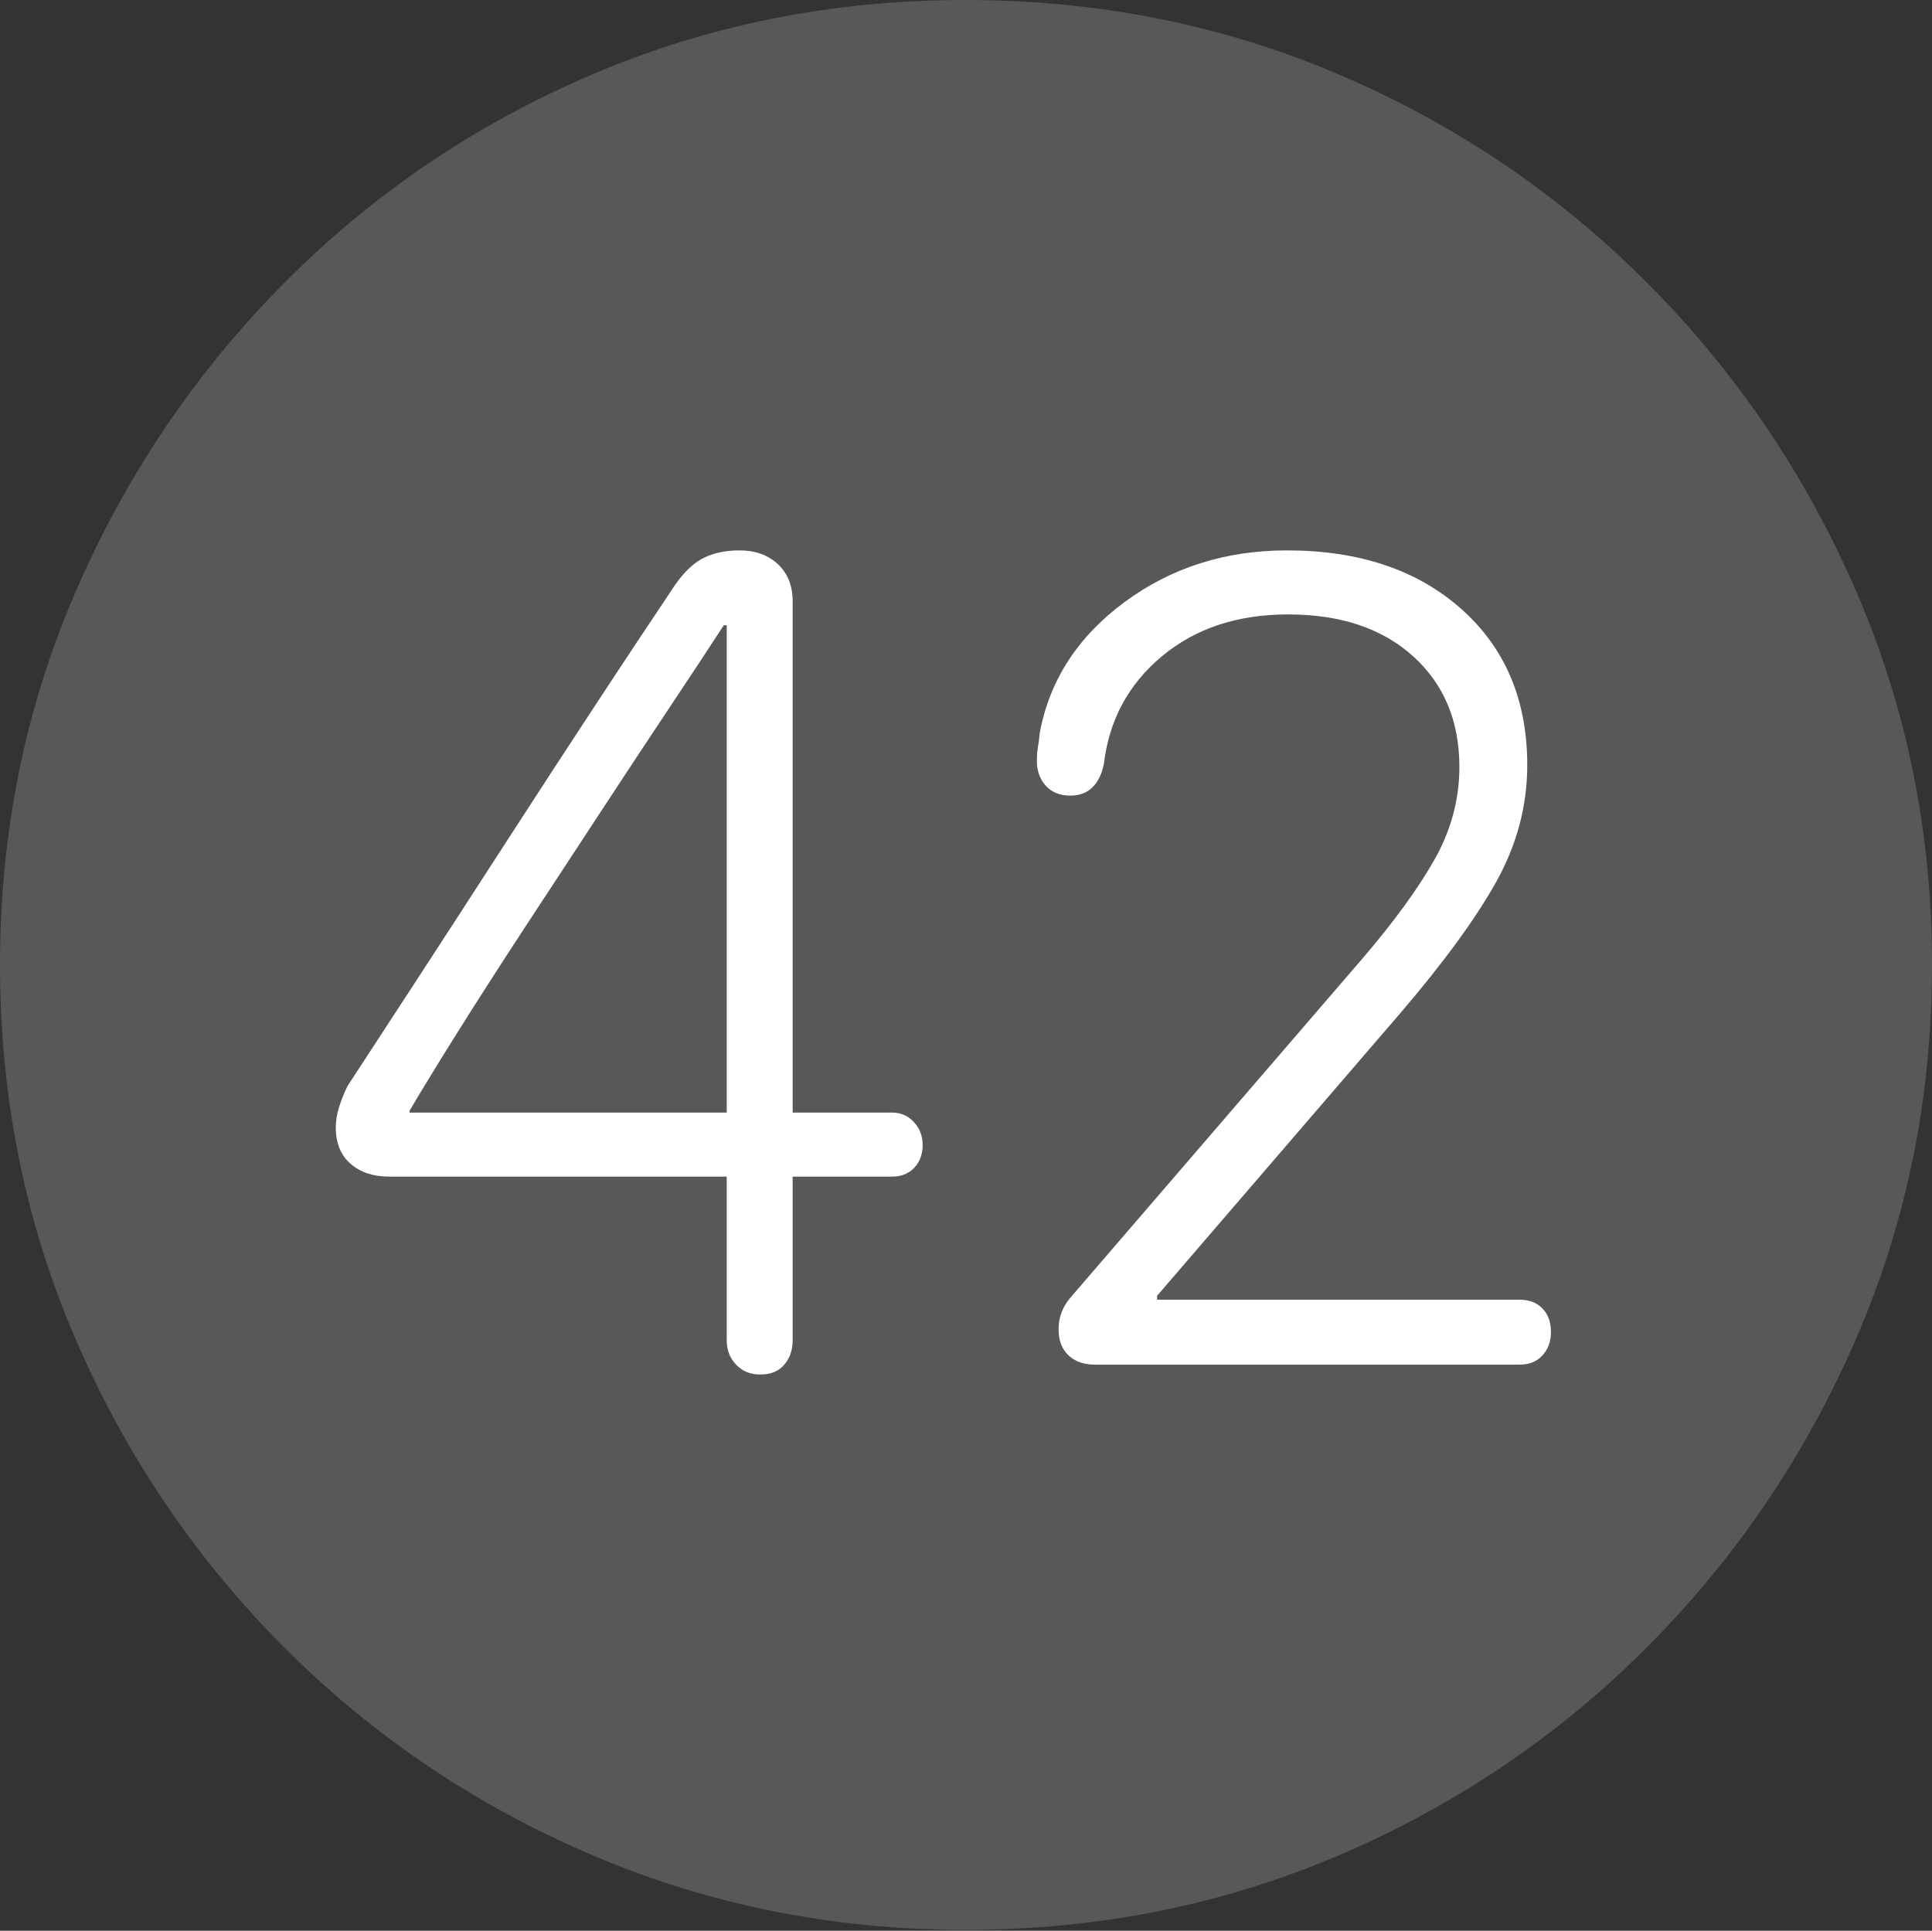 <?xml version="1.0" encoding="UTF-8"?>
<!--Generator: Apple Native CoreSVG 175-->
<!DOCTYPE svg
PUBLIC "-//W3C//DTD SVG 1.1//EN"
       "http://www.w3.org/Graphics/SVG/1.1/DTD/svg11.dtd">
<svg version="1.1" xmlns="http://www.w3.org/2000/svg" xmlns:xlink="http://www.w3.org/1999/xlink" width="19.16" height="19.15">
 <rect width="100%" height="100%" fill="#333333" stroke="none"/>
 <g>
  <rect height="19.15" opacity="0" width="19.16" x="0" y="0"/>
  <path d="M9.57 19.141Q11.553 19.141 13.286 18.398Q15.02 17.656 16.338 16.333Q17.656 15.01 18.408 13.276Q19.16 11.543 19.16 9.57Q19.16 7.598 18.408 5.864Q17.656 4.131 16.338 2.808Q15.02 1.484 13.286 0.742Q11.553 0 9.57 0Q7.598 0 5.864 0.742Q4.131 1.484 2.817 2.808Q1.504 4.131 0.752 5.864Q0 7.598 0 9.57Q0 11.543 0.747 13.276Q1.494 15.01 2.812 16.333Q4.131 17.656 5.869 18.398Q7.607 19.141 9.57 19.141Z" fill="rgba(255,255,255,0.18)"/>
  <path d="M7.539 13.633Q7.393 13.633 7.3 13.535Q7.207 13.438 7.207 13.291L7.207 11.67L3.857 11.67Q3.623 11.67 3.477 11.543Q3.33 11.416 3.33 11.182Q3.33 11.084 3.364 10.977Q3.398 10.869 3.447 10.771Q3.721 10.352 4.141 9.707Q4.561 9.062 5.024 8.345Q5.488 7.627 5.918 6.973Q6.348 6.318 6.65 5.869Q6.797 5.635 6.953 5.547Q7.109 5.459 7.334 5.459Q7.568 5.459 7.715 5.596Q7.861 5.732 7.861 5.967L7.861 11.035L8.848 11.035Q8.975 11.035 9.062 11.128Q9.15 11.221 9.15 11.357Q9.15 11.494 9.067 11.582Q8.984 11.67 8.848 11.67L7.861 11.67L7.861 13.291Q7.861 13.438 7.778 13.535Q7.695 13.633 7.539 13.633ZM7.207 11.035L7.207 6.201L7.178 6.201Q6.982 6.504 6.66 6.987Q6.338 7.471 5.957 8.052Q5.576 8.633 5.205 9.199Q4.834 9.766 4.531 10.249Q4.229 10.732 4.062 11.016L4.062 11.035ZM10.859 13.535Q10.693 13.535 10.596 13.442Q10.498 13.35 10.498 13.184Q10.498 13.008 10.615 12.871L13.516 9.502Q13.984 8.955 14.229 8.521Q14.473 8.086 14.473 7.607Q14.473 6.924 14.014 6.509Q13.555 6.094 12.773 6.094Q12.021 6.094 11.523 6.509Q11.025 6.924 10.947 7.578Q10.918 7.725 10.835 7.808Q10.752 7.891 10.615 7.891Q10.459 7.891 10.371 7.793Q10.283 7.695 10.283 7.549Q10.283 7.471 10.293 7.412Q10.303 7.354 10.312 7.266Q10.459 6.484 11.152 5.972Q11.846 5.459 12.764 5.459Q13.838 5.459 14.492 6.04Q15.146 6.621 15.146 7.588Q15.146 8.193 14.839 8.745Q14.531 9.297 13.887 10.049L11.475 12.852L11.475 12.891L15.068 12.891Q15.215 12.891 15.298 12.979Q15.381 13.066 15.381 13.213Q15.381 13.35 15.298 13.442Q15.215 13.535 15.068 13.535Z" fill="#ffffff"/>
 </g>
</svg>
